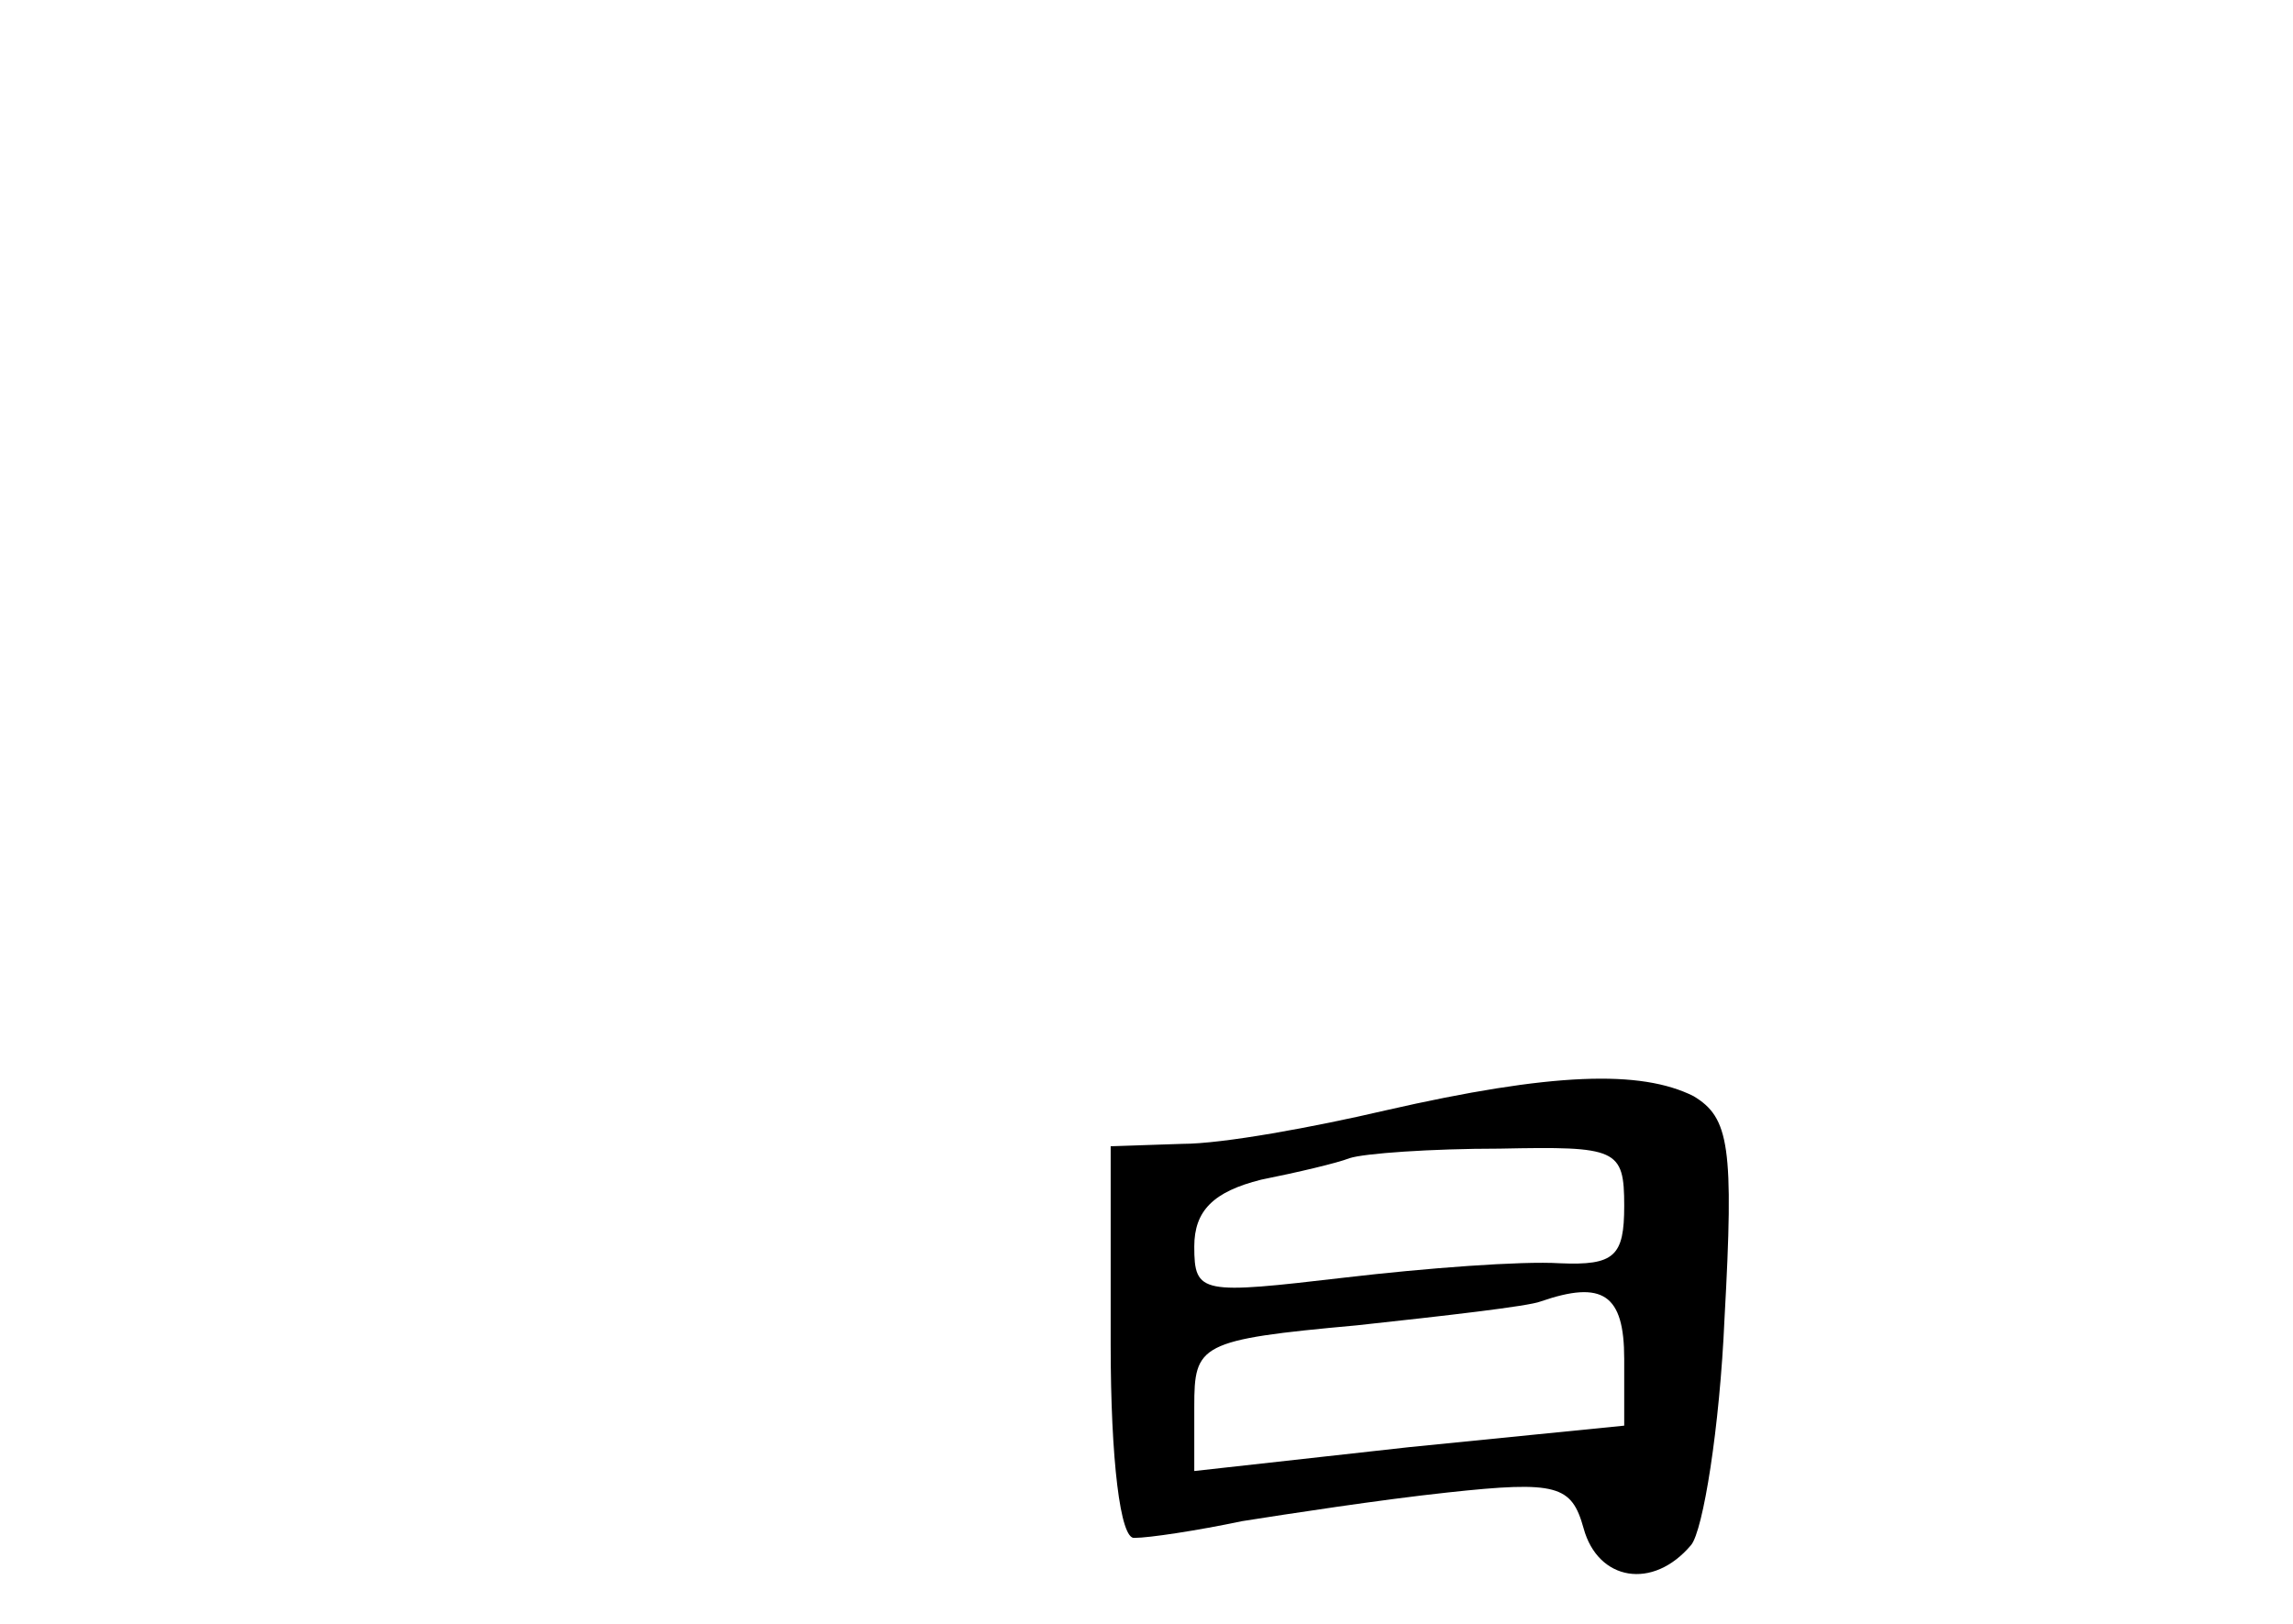 <?xml version="1.0" standalone="no"?>
<!DOCTYPE svg PUBLIC "-//W3C//DTD SVG 20010904//EN"
 "http://www.w3.org/TR/2001/REC-SVG-20010904/DTD/svg10.dtd">
<svg version="1.0" xmlns="http://www.w3.org/2000/svg"
 width="96pt" height="68pt" viewBox="0 0 96 68"
 preserveAspectRatio="xMidYMid meet">
<g transform="translate(0,68) scale(0.1,-0.1)"
fill="#000000" stroke="none">
<path d="M580 215 c-30 -7 -68 -14 -85 -14 l-30 -1 0 -83 c0 -48 4 -82 10 -81
6 0 26 3 45 7 19 3 58 9 86 12 46 5 52 3 57 -15 6 -22 29 -26 45 -7 5 6 12 49
14 95 4 72 2 84 -13 93 -22 11 -59 10 -129 -6z m100 -40 c0 -21 -4 -25 -27
-24 -16 1 -56 -2 -90 -6 -60 -7 -63 -7 -63 13 0 15 8 23 28 28 15 3 32 7 37 9
6 2 34 4 63 4 49 1 52 0 52 -24z m0 -64 l0 -28 -90 -9 -90 -10 0 27 c0 26 2
28 68 34 37 4 72 8 77 10 26 9 35 3 35 -24z"/>
</g>
</svg>
